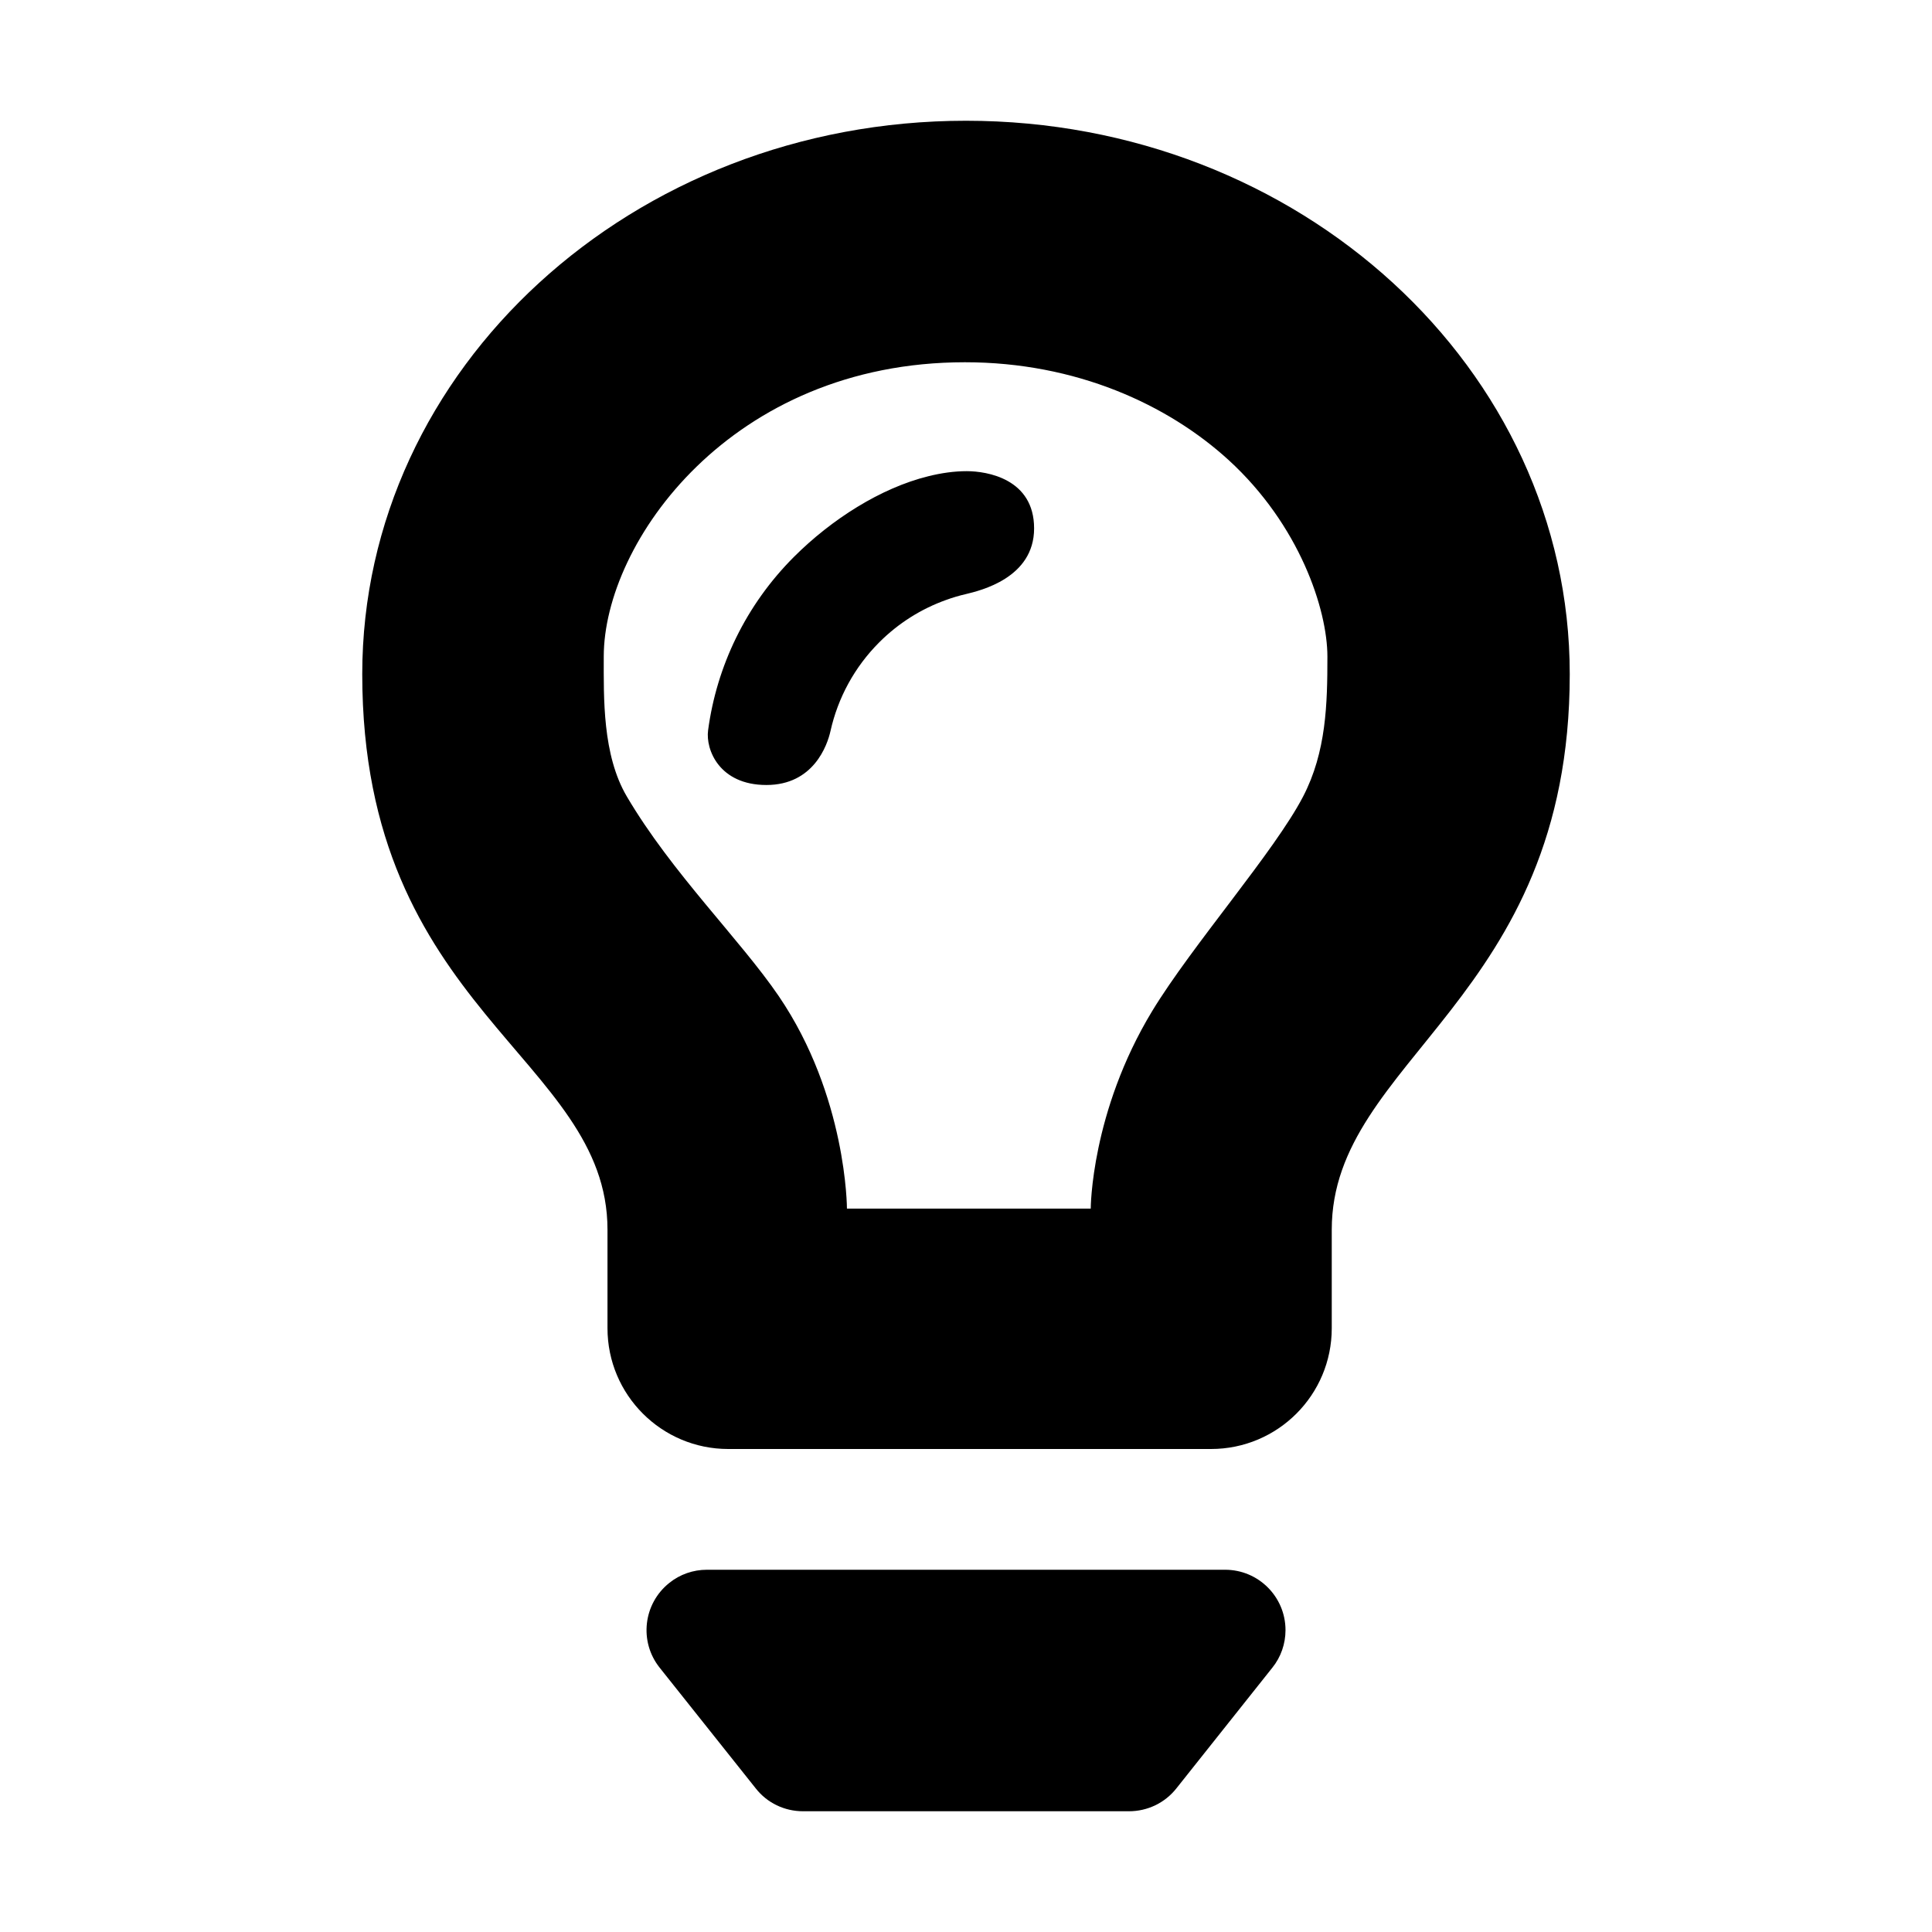 <svg xmlns="http://www.w3.org/2000/svg" width="16" height="16" viewBox="0 0 16 16">
  <path d="M5.854,13 L10.146,13 C10.422,13 10.646,13.224 10.646,13.5 C10.646,13.613 10.608,13.723 10.537,13.811 L9.742,14.811 C9.647,14.931 9.503,15 9.35,15 L6.65,15 C6.497,15 6.353,14.931 6.259,14.811 L5.463,13.811 C5.291,13.595 5.327,13.281 5.543,13.109 C5.631,13.038 5.741,13 5.854,13 Z M9.542,8.373 C9.873,7.828 10.556,7.051 10.792,6.596 C10.984,6.226 10.993,5.828 10.993,5.438 C10.993,5.048 10.763,4.348 10.175,3.81 C9.672,3.351 8.913,3 7.991,3 C6.054,3 5,4.492 5,5.438 C5,5.778 4.988,6.251 5.191,6.596 C5.563,7.228 6.129,7.78 6.449,8.249 C7.014,9.079 7.014,10.009 7.014,10.009 C7.014,10.009 7.34,10.009 7.991,10.009 C8.685,10.009 9.033,10.009 9.033,10.009 C9.033,10.009 9.034,9.211 9.542,8.373 Z M11.029,10.184 C11.029,10.456 11.029,10.728 11.029,11 C11.029,11.552 10.582,12 10.029,12 L8,12 L6.031,12 C5.479,12 5.031,11.552 5.031,11 C5.031,10.728 5.031,10.456 5.031,10.184 C5.031,8.757 3,8.37 3,5.583 C3,3.052 5.239,1 8,1 C10.761,1 13,3.052 13,5.583 C13,8.286 11.029,8.769 11.029,10.184 Z M7.999,4.92 C7.943,4.933 7.888,4.949 7.834,4.969 C7.63,5.042 7.441,5.16 7.282,5.319 C7.075,5.526 6.939,5.781 6.878,6.053 C6.852,6.171 6.738,6.501 6.347,6.501 C5.956,6.501 5.843,6.207 5.864,6.049 C5.935,5.517 6.177,5.01 6.575,4.612 C6.886,4.301 7.294,4.041 7.688,3.944 C7.796,3.917 7.903,3.902 8.006,3.902 C8.174,3.902 8.564,3.965 8.564,4.376 C8.564,4.787 8.118,4.891 7.999,4.92 Z"/>
</svg>
